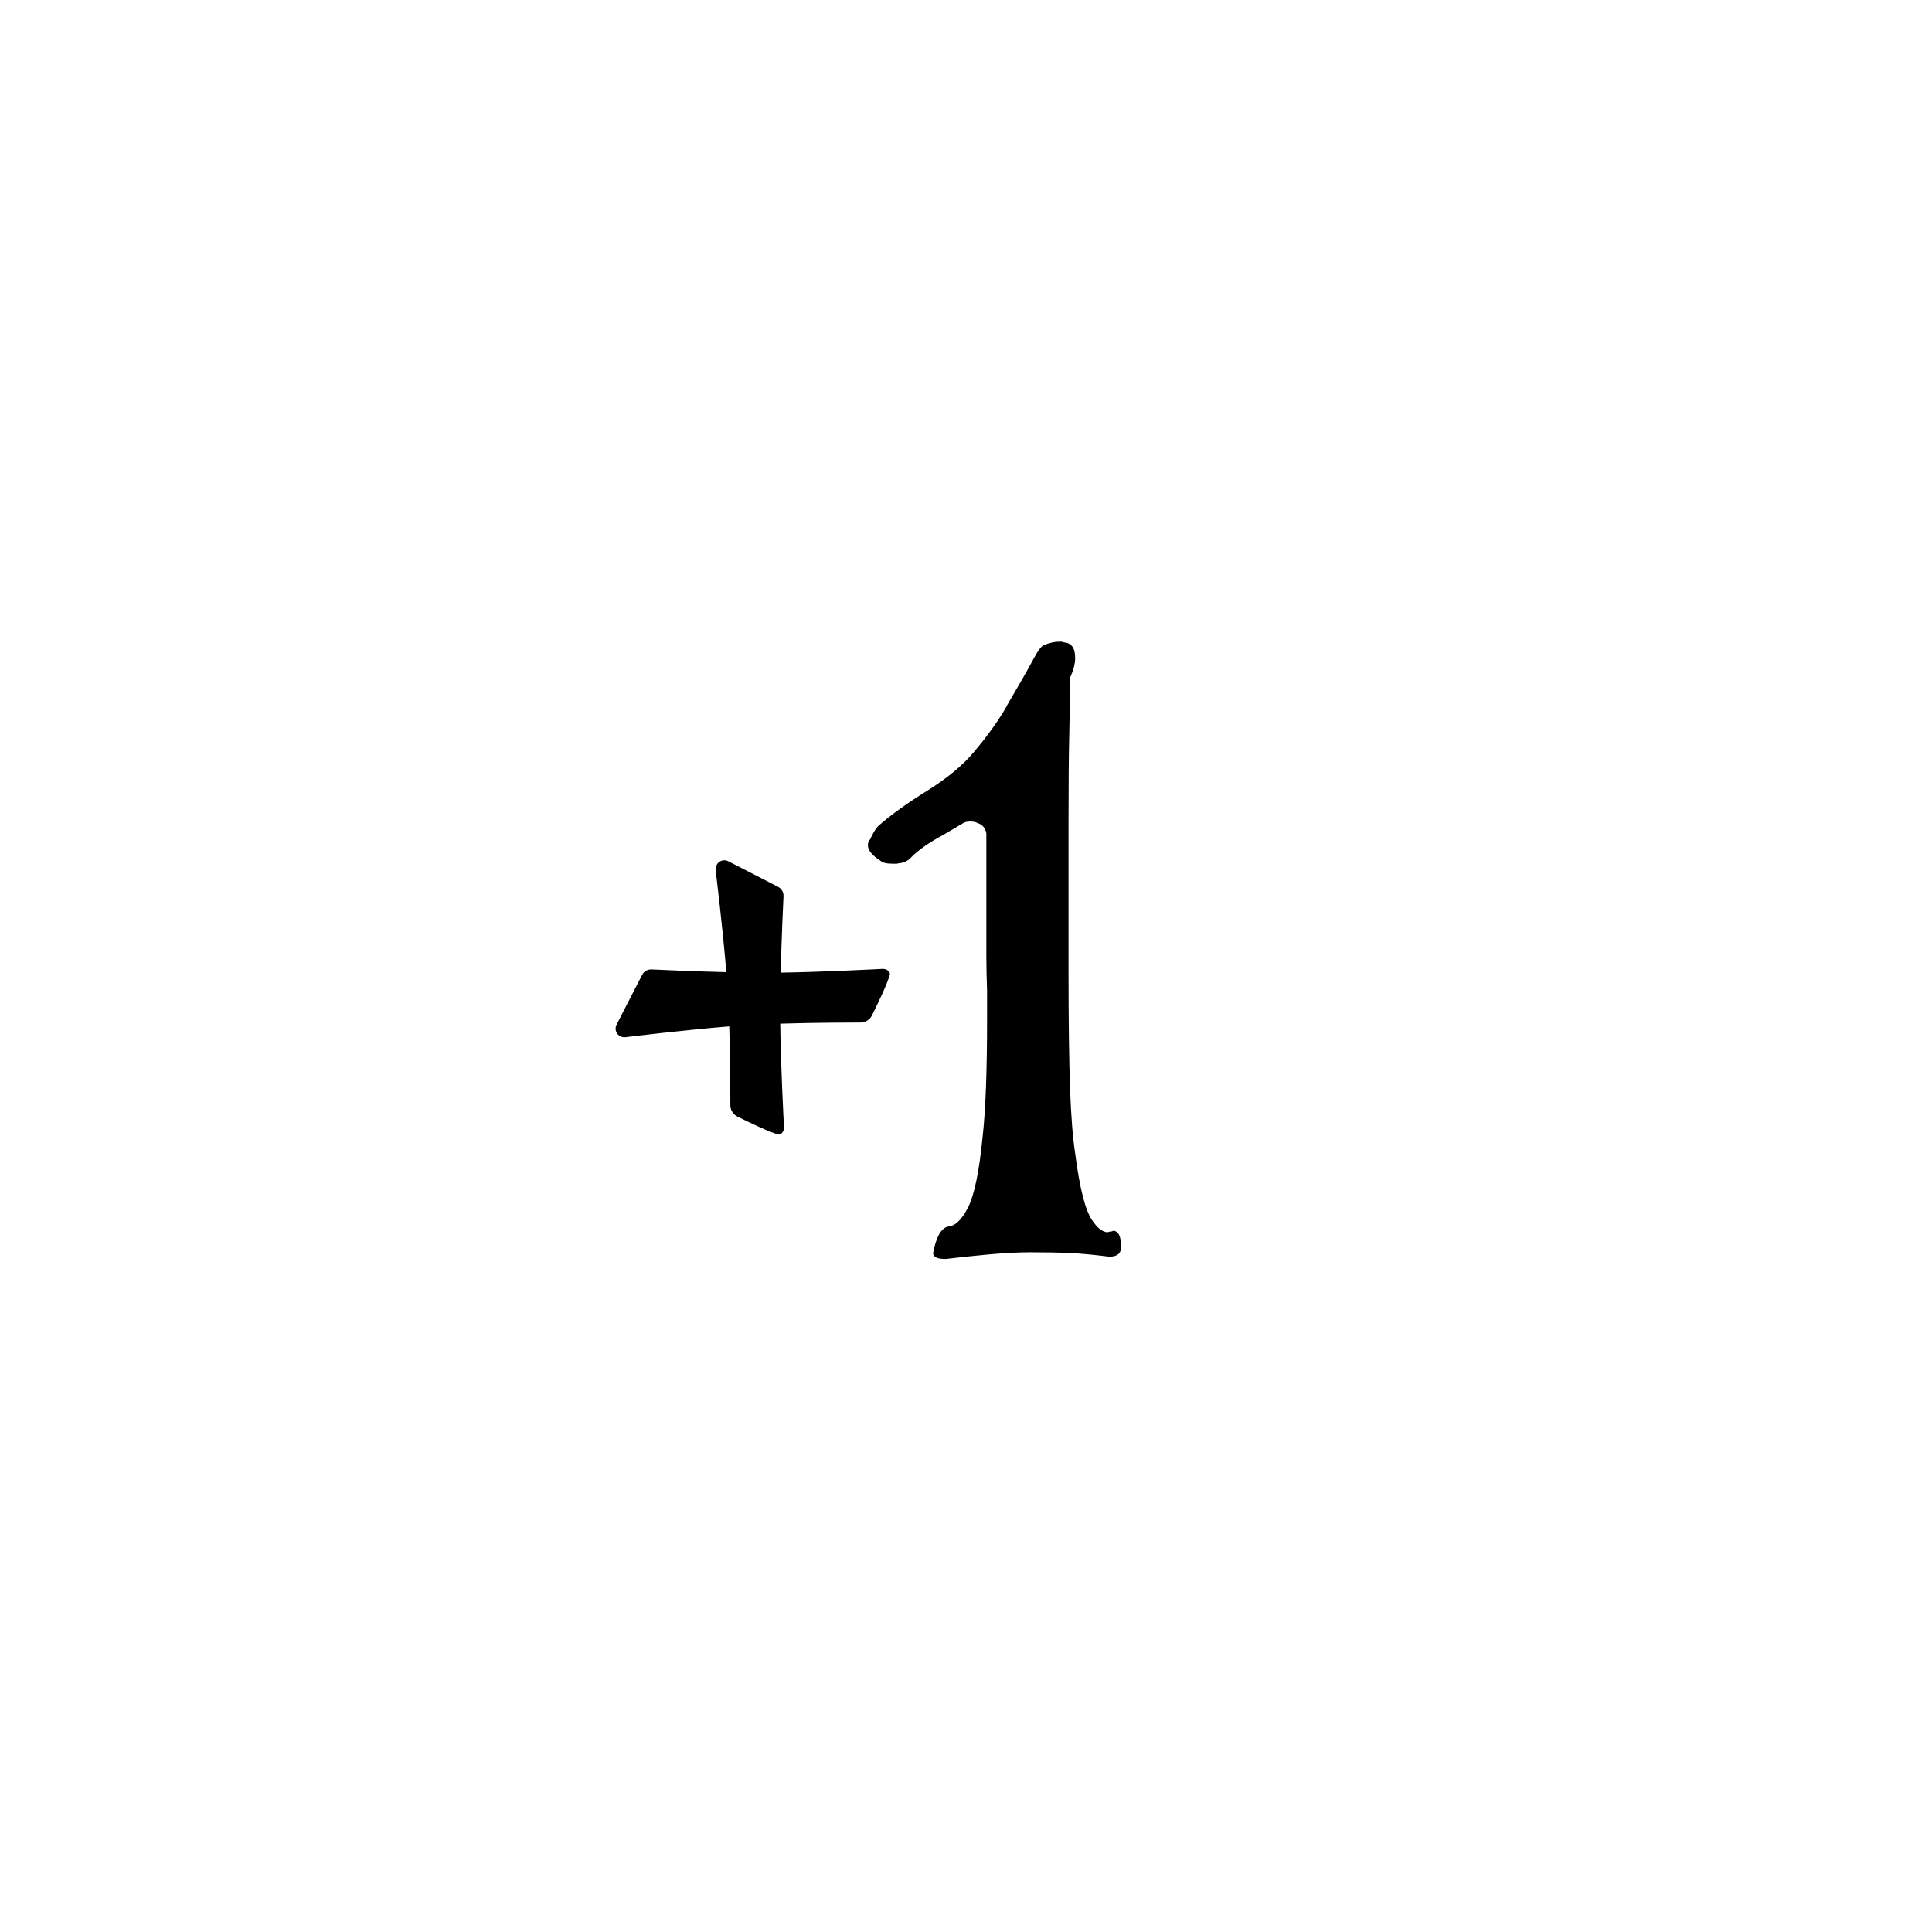 <!-- Generated by IcoMoon.io -->
<svg version="1.1" xmlns="http://www.w3.org/2000/svg" width="32" height="32" viewBox="0 0 32 32">
<title>token_1_sealed</title>
<path d="M11.853 14.412l0 0.001c0.009 0.075 0.117 0.951 0.177 1.689-0.576-0.014-1.146-0.041-1.231-0.045-0.001-0-0.001-0-0.002-0-0.007-0-0.014-0.001-0.021-0-0.015 0.001-0.031 0.003-0.046 0.008-0.041 0.014-0.075 0.043-0.094 0.081l-0.424 0.826c-0.027 0.053-0.019 0.117 0.021 0.161 0.030 0.033 0.073 0.050 0.117 0.047 0.003-0 0.006-0.001 0.010-0.001l0.001-0c0.076-0.009 0.974-0.119 1.718-0.179 0.018 0.607 0.018 1.246 0.018 1.303v0.001c0 0.003 0 0.005 0 0.008 0.001 0.029 0.007 0.057 0.020 0.083 0.020 0.042 0.053 0.077 0.095 0.098 0.161 0.080 0.574 0.281 0.69 0.298 0.016 0.002 0.030-0.006 0.042-0.018 0.025-0.023 0.039-0.055 0.041-0.088 0-0.007 0-0.013-0-0.020l-0-0.002c-0.006-0.109-0.053-1.014-0.062-1.708 0.615-0.019 1.27-0.019 1.328-0.019h0.001c0.003 0 0.005 0 0.008-0 0.029-0.001 0.057-0.007 0.083-0.020 0.042-0.020 0.077-0.053 0.098-0.095 0.080-0.161 0.281-0.574 0.298-0.69 0.002-0.016-0.006-0.030-0.018-0.042-0.023-0.025-0.055-0.039-0.088-0.041-0.007-0-0.013-0-0.020 0-0.001 0-0.001 0-0.002 0-0.108 0.006-0.99 0.051-1.68 0.062 0.014-0.585 0.042-1.172 0.046-1.258l0-0.002c0-0.007 0.001-0.014 0-0.021-0.001-0.015-0.003-0.031-0.008-0.046-0.014-0.041-0.043-0.075-0.081-0.094l-0.826-0.424c-0.053-0.027-0.117-0.019-0.161 0.021-0.033 0.030-0.050 0.073-0.047 0.117 0 0.003 0.001 0.006 0.001 0.010z"></path>
<path d="M15.957 13.632c0.025-0.016 0.061-0.025 0.11-0.025 0.057 0 0.098 0.008 0.123 0.025 0.082 0.025 0.131 0.082 0.147 0.172v2.023c0 0.18 0.004 0.372 0.012 0.576v0.478c0 0.866-0.025 1.516-0.074 1.949-0.057 0.58-0.139 0.973-0.245 1.177-0.098 0.188-0.2 0.29-0.306 0.306-0.114 0.008-0.2 0.135-0.257 0.38v0.025c-0.008 0.016-0.012 0.029-0.012 0.037 0 0.065 0.069 0.098 0.208 0.098 0.196-0.025 0.429-0.049 0.699-0.074s0.503-0.037 0.699-0.037c0.27 0 0.486 0.004 0.65 0.012 0.188 0.008 0.409 0.029 0.662 0.061 0.131 0 0.196-0.053 0.196-0.159 0-0.18-0.045-0.27-0.135-0.27-0.008 0.008-0.020 0.012-0.037 0.012s-0.033 0.004-0.049 0.012c-0.082 0-0.168-0.065-0.257-0.196-0.114-0.163-0.208-0.531-0.282-1.103-0.041-0.27-0.070-0.633-0.086-1.091-0.016-0.466-0.025-1.103-0.025-1.913v-2.501c0-0.654 0.004-1.128 0.012-1.422s0.012-0.613 0.012-0.956c0.057-0.123 0.086-0.233 0.086-0.331 0-0.163-0.061-0.249-0.184-0.257l-0.037-0.012h-0.049c-0.074 0-0.159 0.020-0.257 0.061-0.041 0.025-0.090 0.090-0.147 0.196-0.114 0.213-0.266 0.478-0.454 0.797l-0.012 0.025c-0.131 0.229-0.306 0.474-0.527 0.736-0.188 0.229-0.454 0.45-0.797 0.662-0.327 0.204-0.593 0.396-0.797 0.576-0.041 0.041-0.086 0.114-0.135 0.221-0.025 0.025-0.037 0.057-0.037 0.098 0 0.082 0.069 0.168 0.208 0.257 0.033 0.033 0.102 0.049 0.208 0.049h0.061c0.033-0.008 0.057-0.012 0.074-0.012 0.065-0.016 0.114-0.041 0.147-0.074l0.074-0.074c0.114-0.098 0.237-0.184 0.368-0.257 0.090-0.049 0.217-0.123 0.38-0.221z"></path>
</svg>
